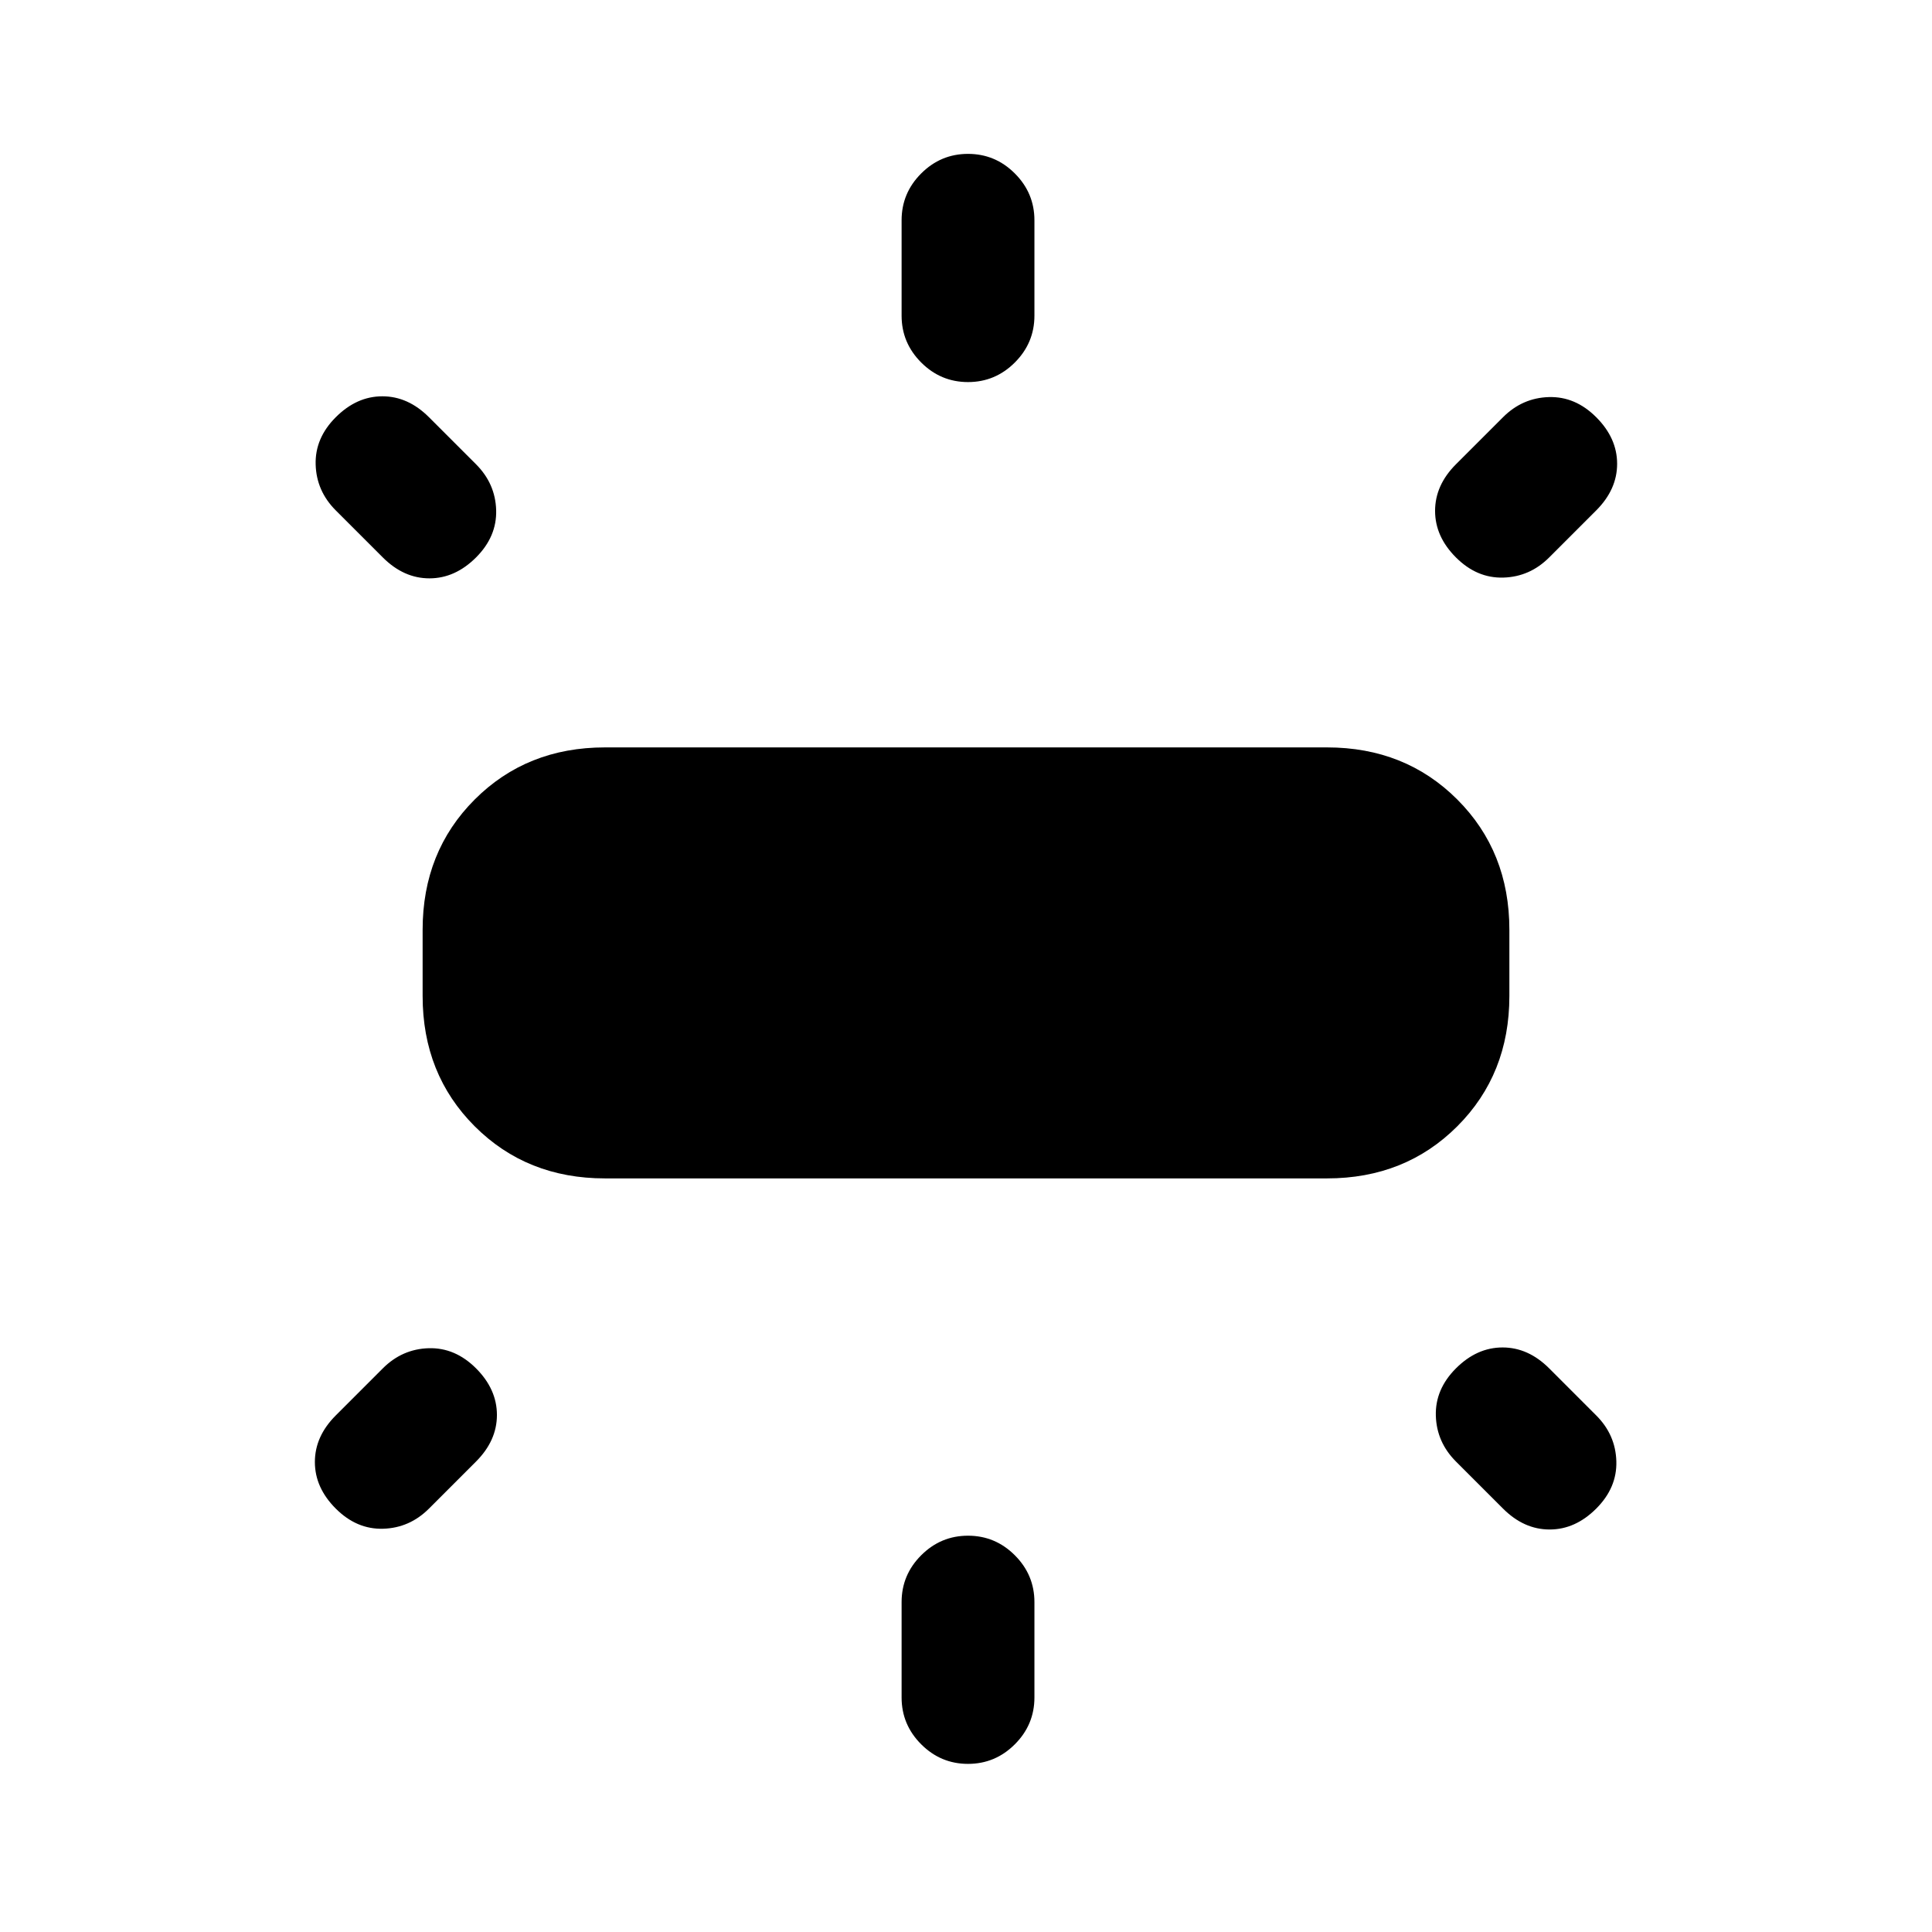 <svg xmlns="http://www.w3.org/2000/svg" height="24" viewBox="0 -960 960 960" width="24"><path d="M210-465.08V-498q0-38.85 25.88-64.73 25.89-25.89 64.74-25.89h358.76q38.85 0 64.74 25.89Q750-536.85 750-498v32.92q0 38.85-25.88 64.73-25.89 25.89-64.74 25.89H300.62q-38.85 0-64.74-25.89Q210-426.23 210-465.08Zm238-338.07v-47.39q0-13.54 9.73-23.27t23.27-9.73q13.54 0 23.27 9.73t9.73 23.27v47.39q0 13.53-9.73 23.27-9.73 9.73-23.27 9.73t-23.27-9.73q-9.73-9.74-9.73-23.27Zm275.46 73.84 23.39-23.38q9.61-9.62 22.77-10 13.15-.39 23.53 10 10.39 10.38 10.39 23.15 0 12.77-10.39 23.16L769.77-683q-9.62 9.62-22.77 10-13.15.38-23.54-10-10.38-10.38-10.38-23.15 0-12.77 10.38-23.16ZM448-116.54v-47.38q0-13.54 9.73-23.27t23.27-9.73q13.54 0 23.27 9.73t9.73 23.27v47.38q0 13.54-9.73 23.27T481-83.54q-13.54 0-23.27-9.73T448-116.54Zm298.85-93.84-23.39-23.39q-9.61-9.61-10-22.77-.38-13.15 10-23.54 10.39-10.38 23.16-10.38 12.76 0 23.15 10.38l23.38 23.39q9.62 9.61 10 22.77.39 13.15-10 23.54Q782.77-200 770-200q-12.77 0-23.15-10.38ZM190.23-683l-23.38-23.38q-9.62-9.62-10-22.77-.39-13.16 10-23.54 10.38-10.39 23.15-10.39 12.77 0 23.15 10.39l23.39 23.38q9.61 9.62 10 22.77.38 13.16-10 23.54-10.39 10.38-23.16 10.38-12.76 0-23.15-10.38Zm-23.38 426.31 23.38-23.39q9.62-9.61 22.77-10 13.15-.38 23.54 10 10.38 10.39 10.38 23.16t-10.38 23.15l-23.39 23.39q-9.61 9.61-22.77 10-13.15.38-23.53-10-10.39-10.39-10.39-23.16t10.39-23.15Z"/></svg>
